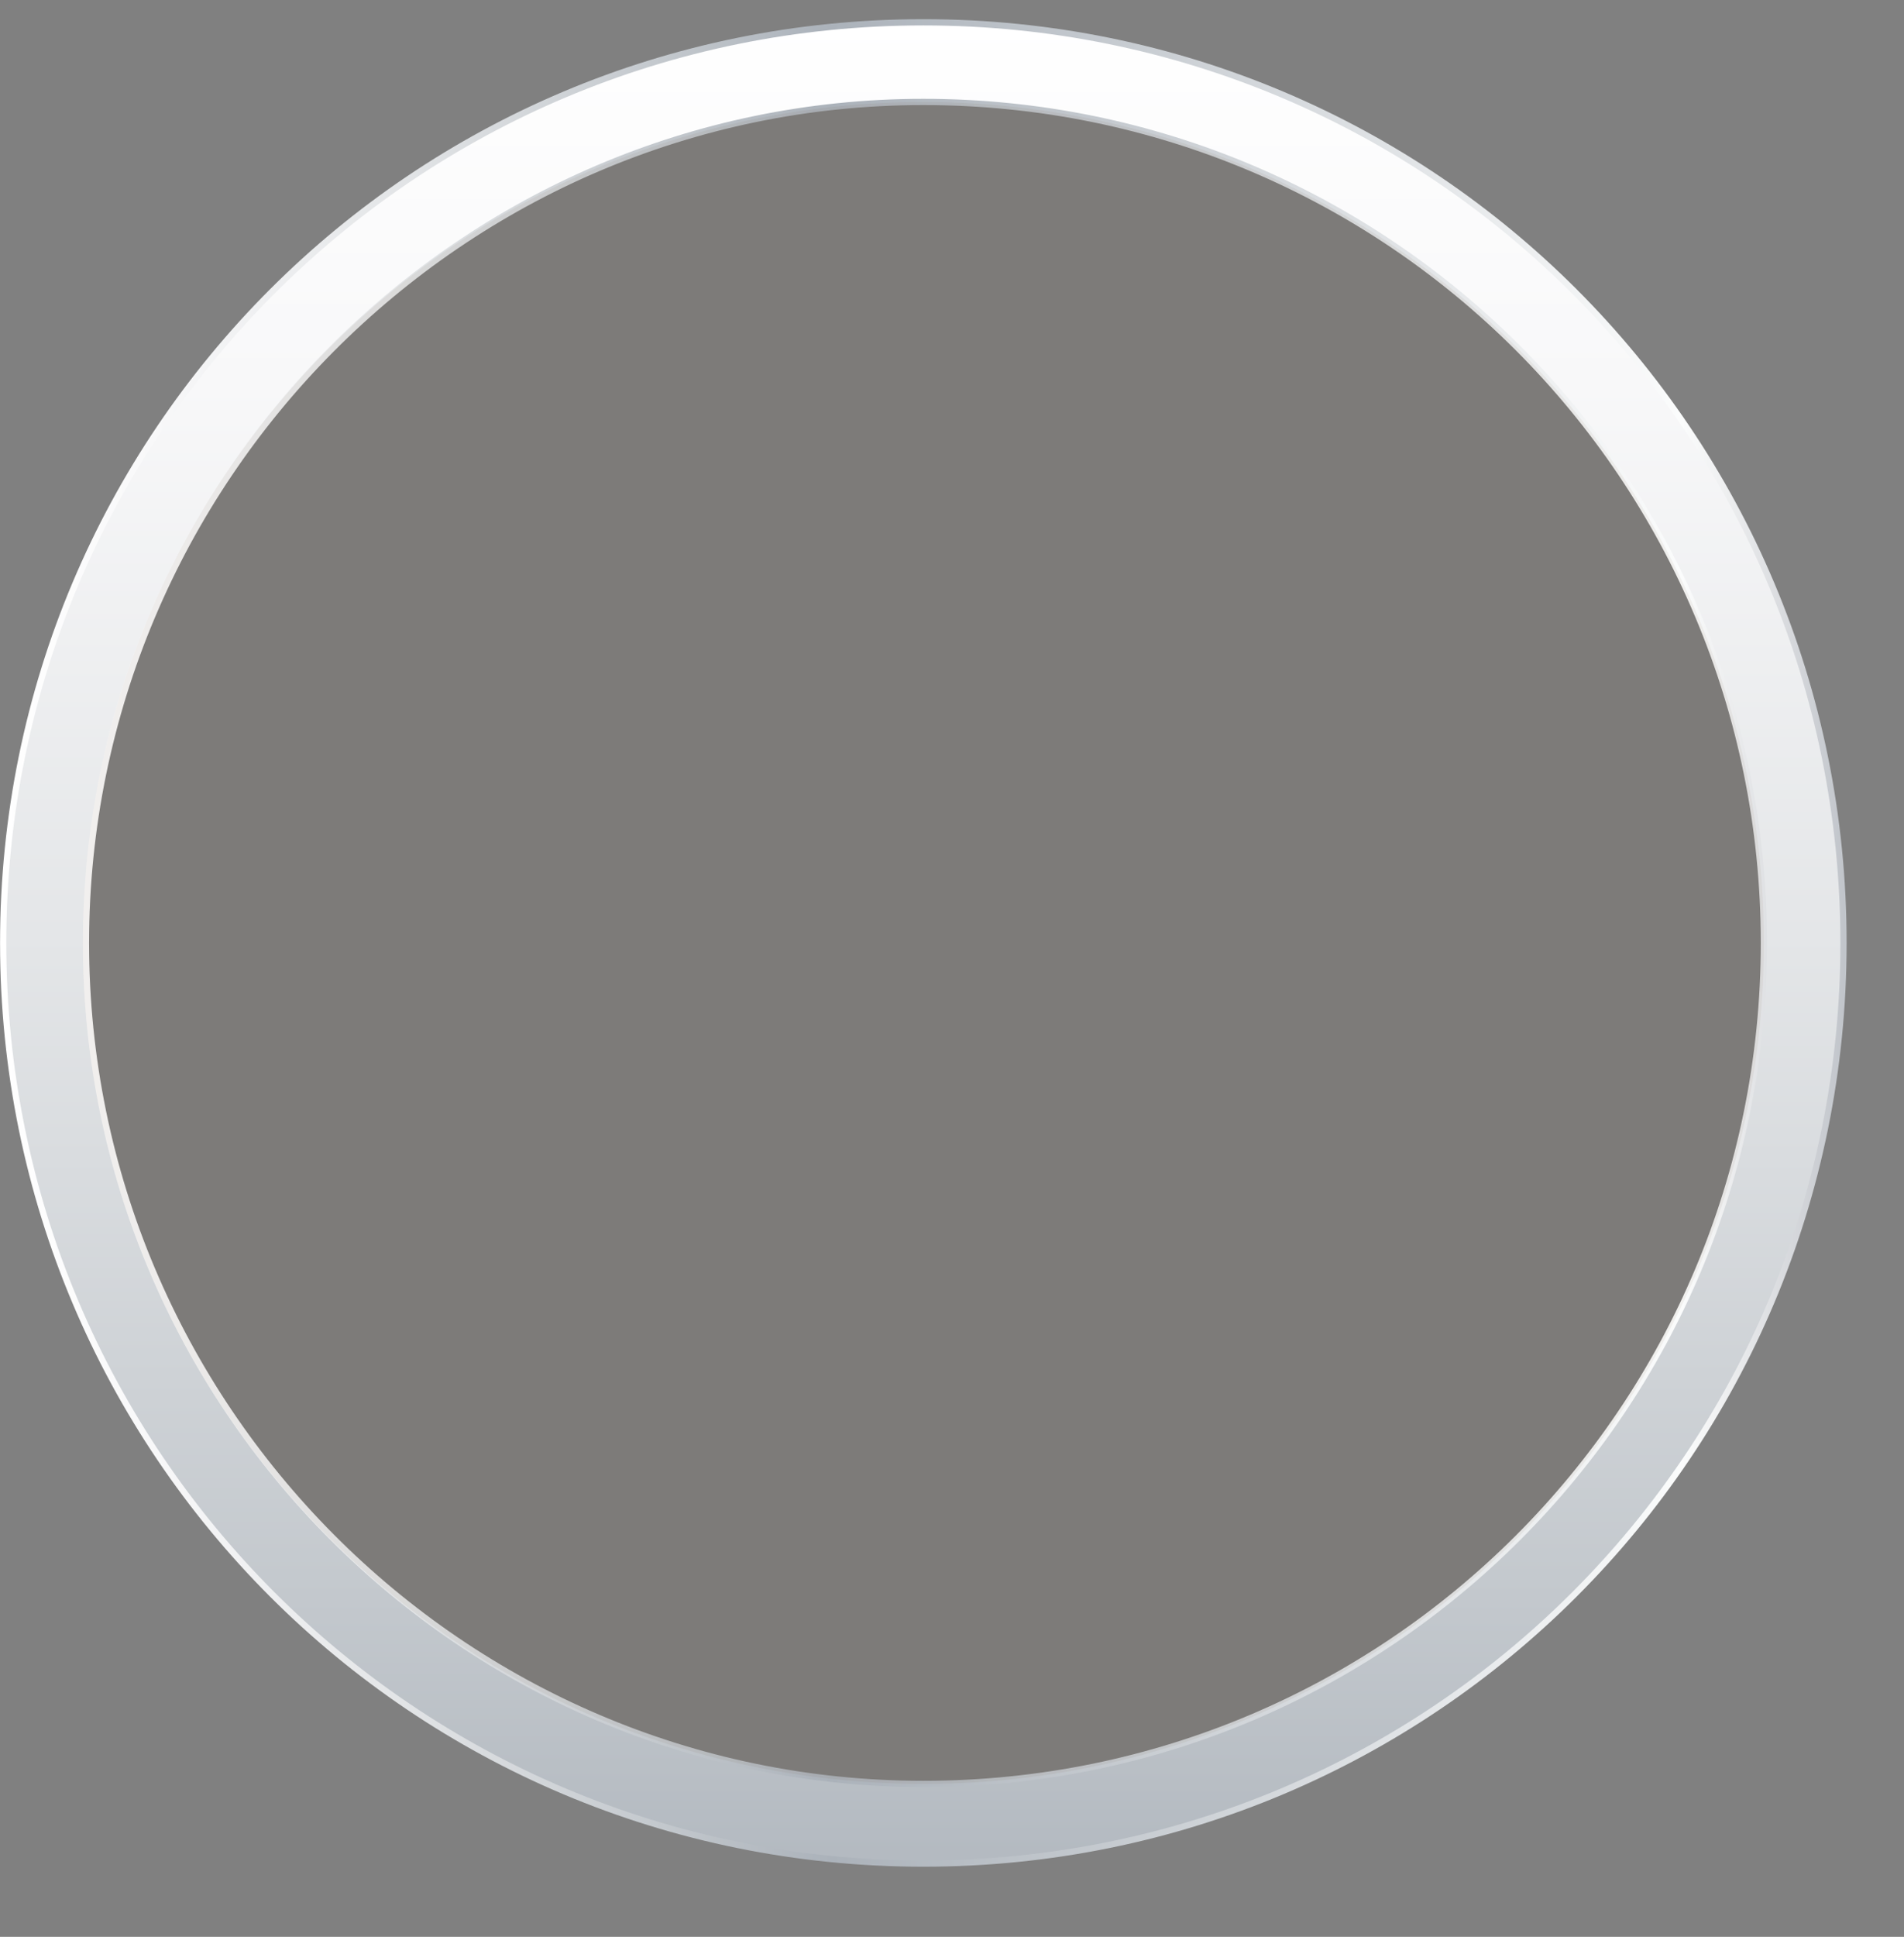 <?xml version="1.0" encoding="utf-8"?>
<!-- Generator: Adobe Illustrator 22.1.0, SVG Export Plug-In . SVG Version: 6.00 Build 0)  -->
<svg version="1.1" id="Layer_1" xmlns="http://www.w3.org/2000/svg" xmlns:xlink="http://www.w3.org/1999/xlink" x="0px" y="0px"
	 viewBox="0 0 59.8 60.8" style="enable-background:new 0 0 59.8 60.8;" xml:space="preserve">
<rect x="0" y="0" width="59.8" height="60.8" fill="#808080" stroke="none"/>
<style type="text/css">
	.st0{fill:url(#SVGID_1_);}
	.st1{fill:none;stroke:url(#SVGID_2_);stroke-width:0.196;stroke-miterlimit:10;}
	.st2{opacity:6.000000e-02;fill:#603A17;enable-background:new    ;}
</style>
<g>
	<g id="XMLID_58_">
		<g>
			
				<linearGradient id="SVGID_1_" gradientUnits="userSpaceOnUse" x1="29" y1="706.395" x2="29" y2="768.877" gradientTransform="matrix(1 0 0 1 0 -706)">
				<stop  offset="0" style="stop-color:#FFFFFF"/>
				<stop  offset="0.187" style="stop-color:#F8F8F9"/>
				<stop  offset="0.464" style="stop-color:#E4E6E8"/>
				<stop  offset="0.797" style="stop-color:#C3C8CD"/>
				<stop  offset="1" style="stop-color:#ABB2BA"/>
			</linearGradient>
			<path class="st0" d="M29,0.7C13,0.7,0.1,13.6,0.1,29.6S13,58.5,29,58.5s28.9-12.9,28.9-28.9S45,0.7,29,0.7z M29,56
				C14.5,56,2.7,44.1,2.7,29.6S14.5,3.2,29,3.2c14.6,0,26.4,11.8,26.4,26.4S43.6,56,29,56z"/>
			
				<linearGradient id="SVGID_2_" gradientUnits="userSpaceOnUse" x1="2.099998e-03" y1="735.6" x2="57.998" y2="735.6" gradientTransform="matrix(1 0 0 1 0 -706)">
				<stop  offset="0" style="stop-color:#FFFFFF"/>
				<stop  offset="8.403669e-02" style="stop-color:#F8F8F9"/>
				<stop  offset="0.209" style="stop-color:#E4E6E8"/>
				<stop  offset="0.359" style="stop-color:#C3C8CD"/>
				<stop  offset="0.45" style="stop-color:#ABB2BA"/>
				<stop  offset="0.911" style="stop-color:#FBFCFC"/>
				<stop  offset="0.933" style="stop-color:#EFF0F1"/>
				<stop  offset="0.972" style="stop-color:#D5D7DB"/>
				<stop  offset="1" style="stop-color:#C0C4CA"/>
			</linearGradient>
			<path class="st1" d="M29,0.7C13,0.7,0.1,13.6,0.1,29.6S13,58.5,29,58.5s28.9-12.9,28.9-28.9S45,0.7,29,0.7z M29,56
				C14.5,56,2.7,44.1,2.7,29.6S14.5,3.2,29,3.2c14.6,0,26.4,11.8,26.4,26.4S43.6,56,29,56z"/>
		</g>
	</g>
	<circle id="XMLID_18_" class="st2" cx="29" cy="29.6" r="26.4"/>
</g>
</svg>
